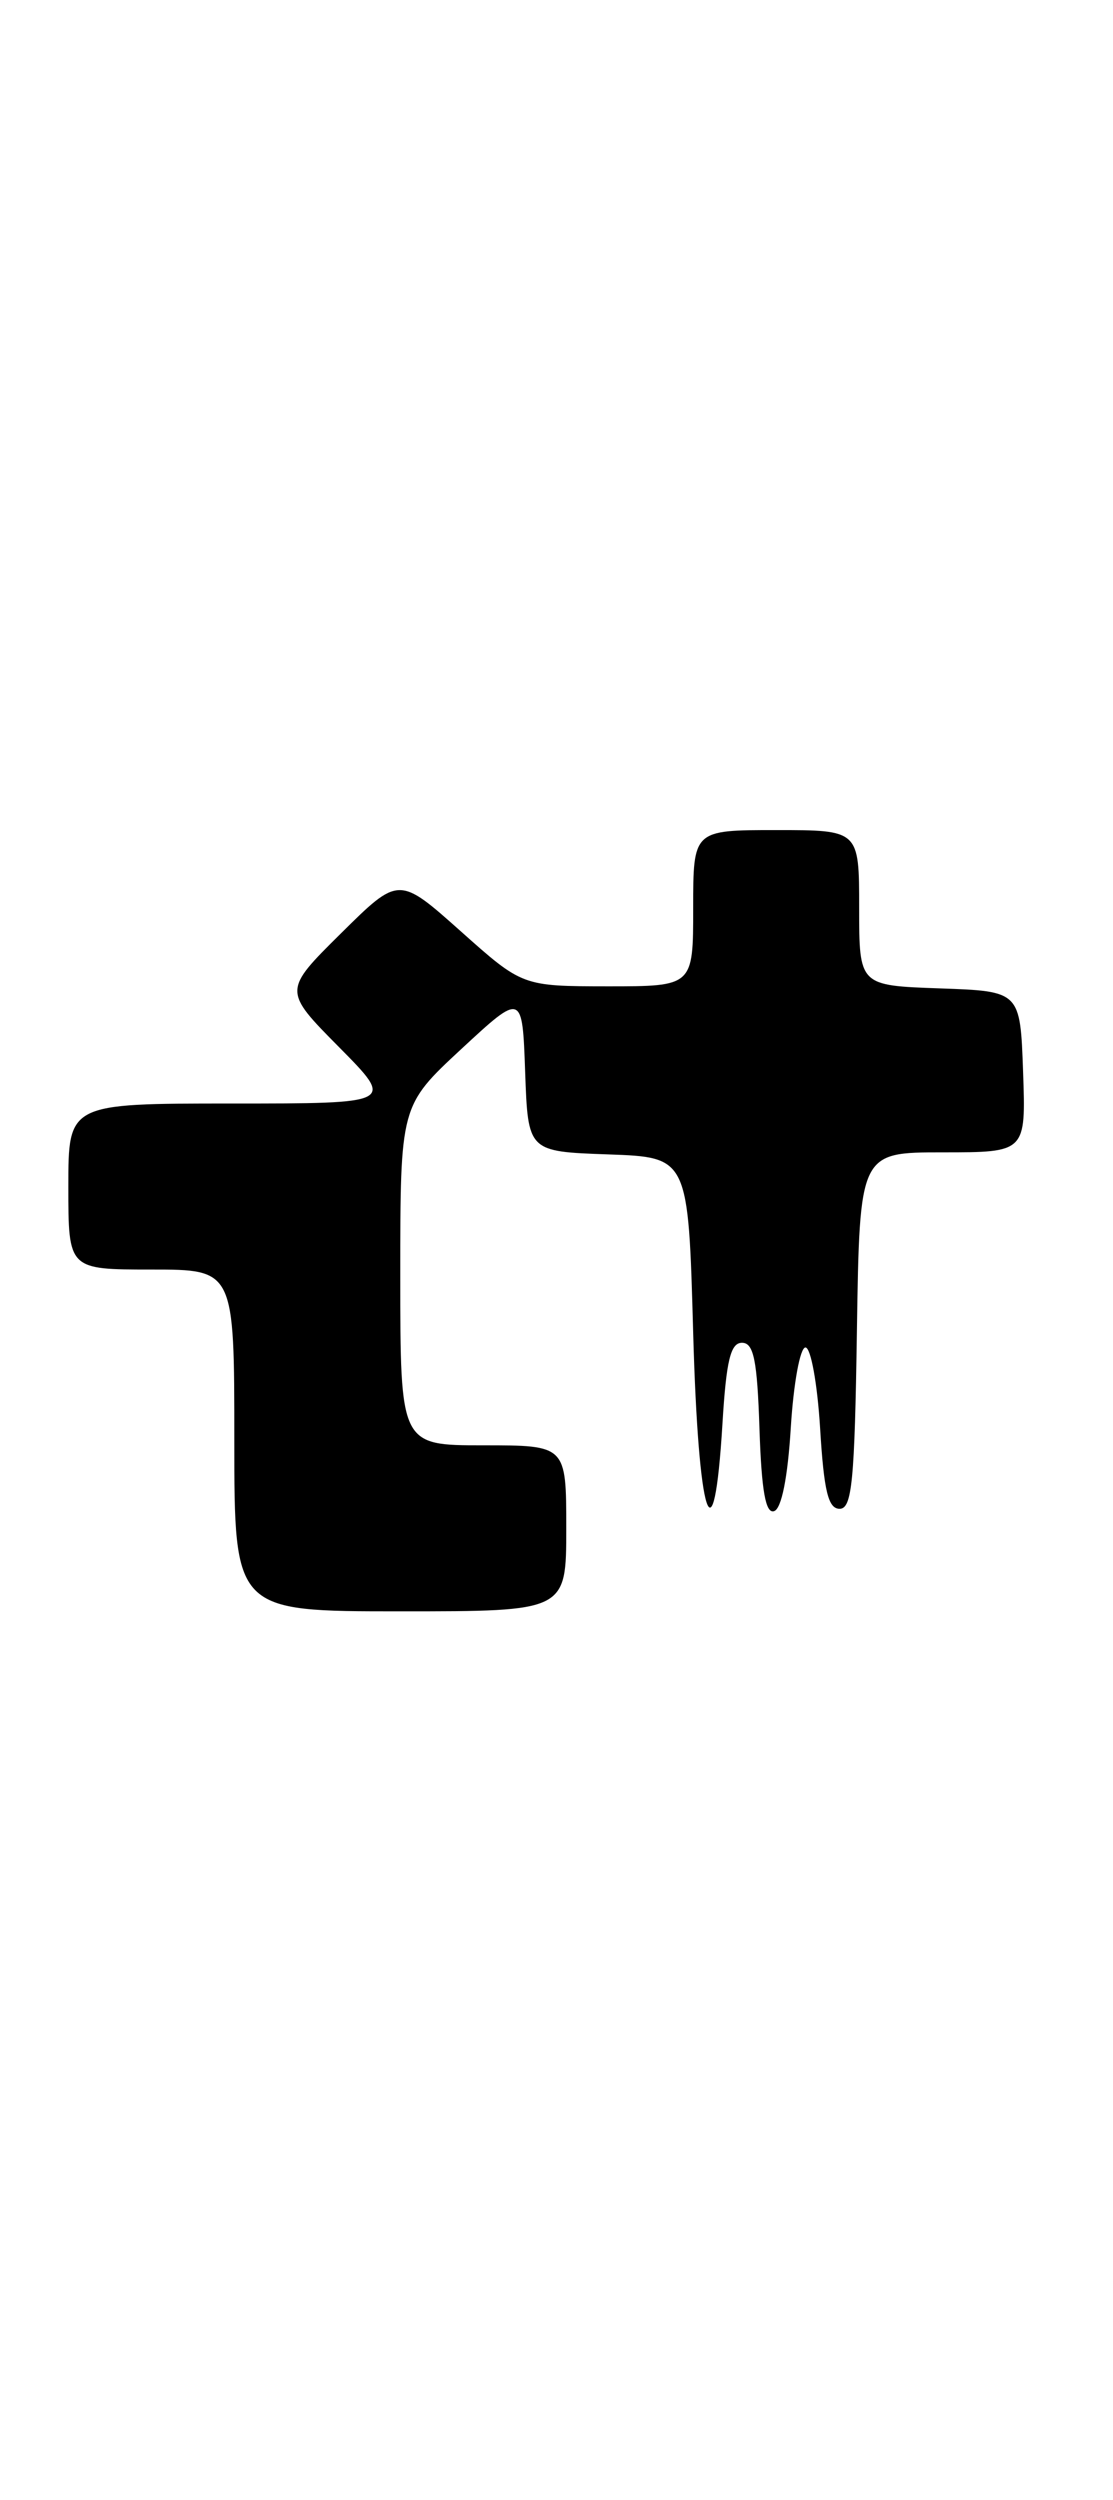 <?xml version="1.0" encoding="UTF-8" standalone="no"?>
<!DOCTYPE svg PUBLIC "-//W3C//DTD SVG 1.1//EN" "http://www.w3.org/Graphics/SVG/1.1/DTD/svg11.dtd" >
<svg xmlns="http://www.w3.org/2000/svg" xmlns:xlink="http://www.w3.org/1999/xlink" version="1.1" viewBox="0 0 114 256">
 <g >
 <path fill="currentColor"
d=" M 58.00 156.50 C 58.00 148.00 58.00 148.00 49.50 148.00 C 41.00 148.00 41.00 148.00 41.00 130.61 C 41.00 113.22 41.00 113.22 47.25 107.42 C 53.50 101.63 53.50 101.63 53.79 109.78 C 54.08 117.92 54.08 117.92 62.29 118.21 C 70.50 118.50 70.50 118.50 71.00 136.50 C 71.53 155.63 73.11 160.50 74.00 145.76 C 74.39 139.31 74.83 137.50 76.00 137.50 C 77.20 137.50 77.56 139.28 77.79 146.32 C 78.00 152.67 78.42 155.03 79.29 154.74 C 80.05 154.49 80.69 151.28 81.00 146.16 C 81.28 141.66 81.95 137.98 82.50 137.98 C 83.05 137.98 83.72 141.69 84.00 146.24 C 84.39 152.69 84.83 154.50 86.00 154.50 C 87.27 154.50 87.54 151.68 87.77 136.25 C 88.05 118.00 88.05 118.00 96.56 118.00 C 105.08 118.00 105.08 118.00 104.79 109.75 C 104.50 101.50 104.50 101.50 96.25 101.21 C 88.00 100.92 88.00 100.92 88.00 92.96 C 88.00 85.00 88.00 85.00 79.50 85.00 C 71.00 85.00 71.00 85.00 71.00 93.00 C 71.00 101.00 71.00 101.00 62.25 101.00 C 53.50 100.99 53.50 100.99 47.18 95.35 C 40.85 89.71 40.85 89.71 34.93 95.57 C 29.00 101.44 29.00 101.44 34.72 107.22 C 40.44 113.00 40.44 113.00 23.72 113.00 C 7.00 113.00 7.00 113.00 7.00 121.50 C 7.00 130.00 7.00 130.00 15.50 130.00 C 24.00 130.00 24.00 130.00 24.00 147.50 C 24.00 165.00 24.00 165.00 41.00 165.00 C 58.00 165.00 58.00 165.00 58.00 156.50 Z "/>
</g>
</svg>